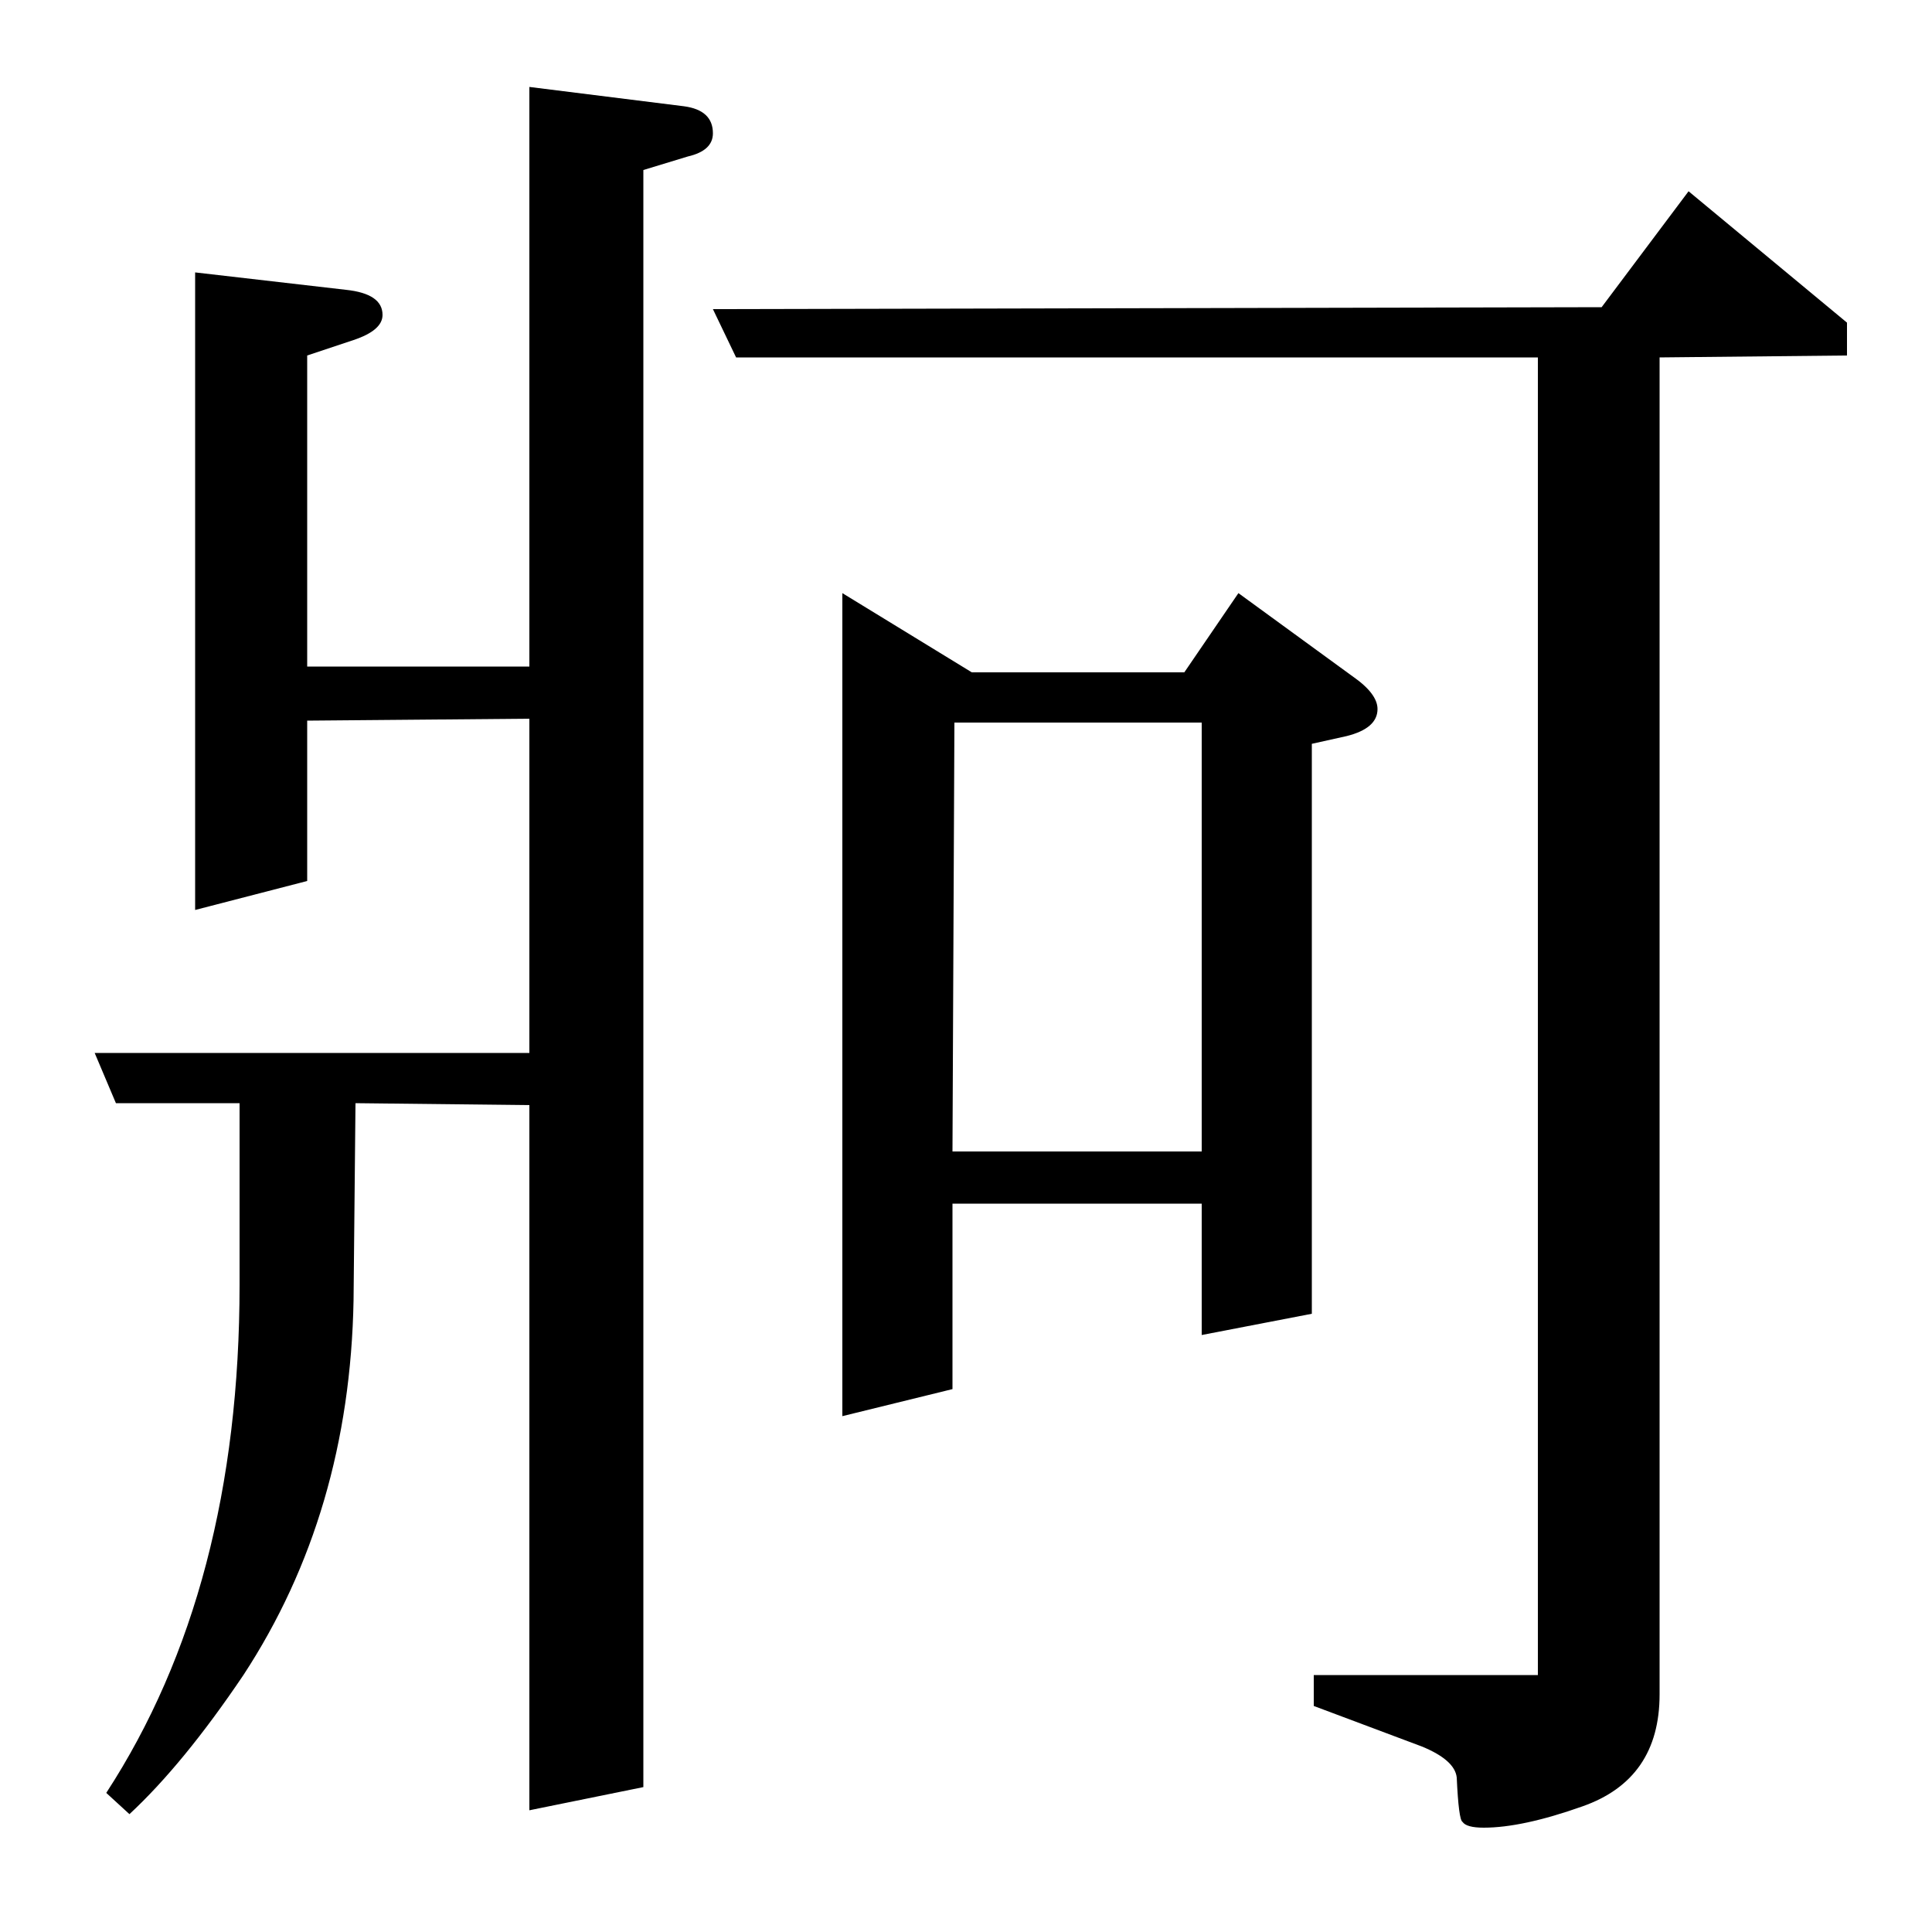 <?xml version="1.0" standalone="no"?>
<!DOCTYPE svg PUBLIC "-//W3C//DTD SVG 1.1//EN" "http://www.w3.org/Graphics/SVG/1.1/DTD/svg11.dtd" >
<svg xmlns="http://www.w3.org/2000/svg" xmlns:xlink="http://www.w3.org/1999/xlink" version="1.1" viewBox="0 -120 1000 1000">
  <g transform="matrix(1 0 0 -1 0 880)">
   <path fill="currentColor"
d="M124 429h-64l-11 26h225v173l-115 -1v-83l-58 -15v330l78 -9q19 -2 19 -13q0 -8 -15 -13l-24 -8v-161h115v300l80 -10q15 -2 15 -14q0 -9 -13 -12l-23 -7v-837l-59 -12v365l-90 1l-1 -102q-2 -110 -57 -194q-31 -46 -59 -72l-12 11q69 106 69 263v94zM381 815l-12 25
l460 1l45 60l82 -68v-17l-97 -1v-692q0 -44 -40 -58q-31 -11 -51 -11q-9 0 -11 3q-2 1 -3 23q-1 9 -18 16l-56 21v16h116v682h-415zM436 267v426l67 -41h110l28 41l59 -43q13 -9 13 -17q0 -10 -16 -14l-18 -4v-295l-57 -11v68h-129v-96zM493 404h129v222h-128z" />
  </g>

</svg>
